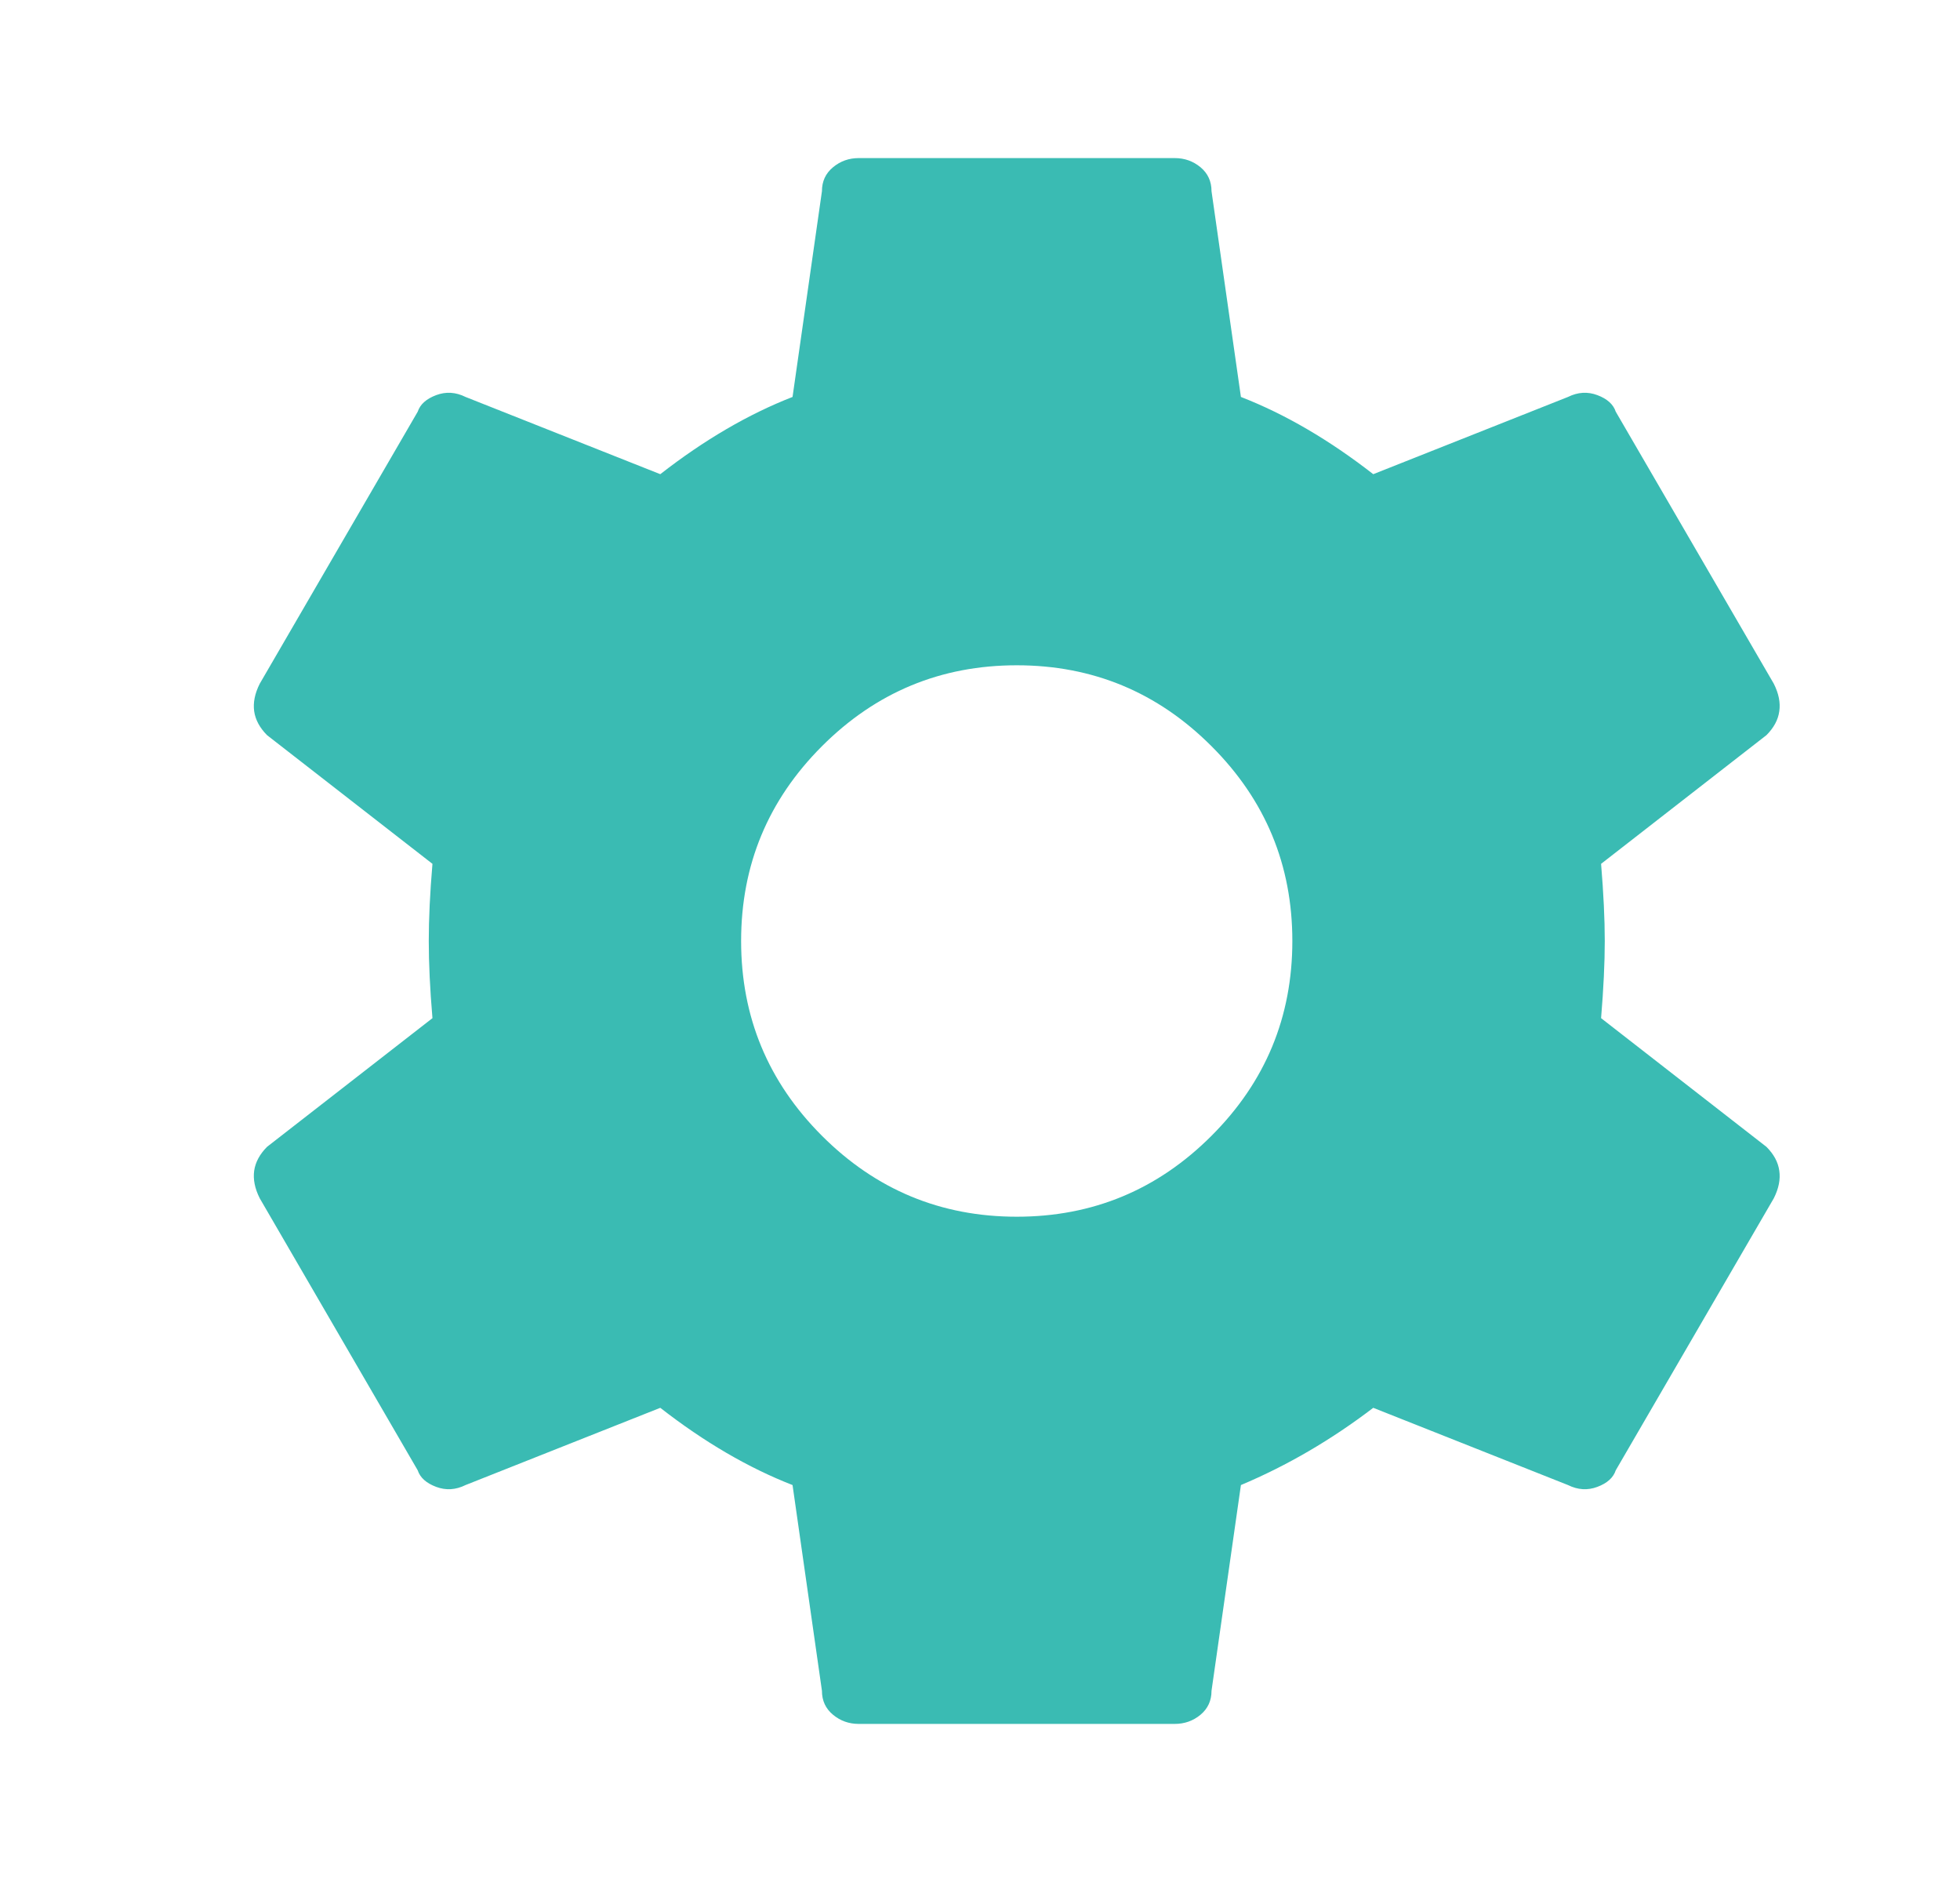 <svg width="25" height="24" viewBox="0 0 25 24" fill="none" xmlns="http://www.w3.org/2000/svg">
<path d="M12.969 15.516C12 15.516 11.172 15.172 10.484 14.484C9.797 13.797 9.453 12.969 9.453 12C9.453 11.031 9.797 10.203 10.484 9.516C11.172 8.828 12 8.484 12.969 8.484C13.938 8.484 14.766 8.828 15.453 9.516C16.141 10.203 16.484 11.031 16.484 12C16.484 12.969 16.141 13.797 15.453 14.484C14.766 15.172 13.938 15.516 12.969 15.516ZM20.422 12.984C20.453 12.609 20.469 12.281 20.469 12C20.469 11.719 20.453 11.391 20.422 11.016L22.531 9.375C22.625 9.281 22.68 9.18 22.695 9.07C22.711 8.961 22.688 8.844 22.625 8.719L20.609 5.25C20.578 5.156 20.5 5.086 20.375 5.039C20.25 4.992 20.125 5 20 5.062L17.516 6.047C16.953 5.609 16.391 5.281 15.828 5.062L15.453 2.438C15.453 2.312 15.406 2.211 15.313 2.133C15.219 2.055 15.109 2.016 14.984 2.016H10.953C10.828 2.016 10.719 2.055 10.625 2.133C10.531 2.211 10.484 2.312 10.484 2.438L10.109 5.062C9.547 5.281 8.984 5.609 8.422 6.047L5.938 5.062C5.813 5 5.688 4.992 5.563 5.039C5.438 5.086 5.359 5.156 5.328 5.25L3.313 8.719C3.25 8.844 3.227 8.961 3.242 9.07C3.258 9.18 3.313 9.281 3.406 9.375L5.516 11.016C5.484 11.391 5.469 11.719 5.469 12C5.469 12.281 5.484 12.609 5.516 12.984L3.406 14.625C3.313 14.719 3.258 14.82 3.242 14.93C3.227 15.039 3.25 15.156 3.313 15.281L5.328 18.75C5.359 18.844 5.438 18.914 5.563 18.961C5.688 19.008 5.813 19 5.938 18.938L8.422 17.953C8.984 18.391 9.547 18.719 10.109 18.938L10.484 21.562C10.484 21.688 10.531 21.789 10.625 21.867C10.719 21.945 10.828 21.984 10.953 21.984H14.984C15.109 21.984 15.219 21.945 15.313 21.867C15.406 21.789 15.453 21.688 15.453 21.562L15.828 18.938C16.422 18.688 16.984 18.359 17.516 17.953L20 18.938C20.125 19 20.25 19.008 20.375 18.961C20.5 18.914 20.578 18.844 20.609 18.75L22.625 15.281C22.688 15.156 22.711 15.039 22.695 14.93C22.68 14.82 22.625 14.719 22.531 14.625L20.422 12.984Z" fill="#3ABBB3"/>
</svg>
